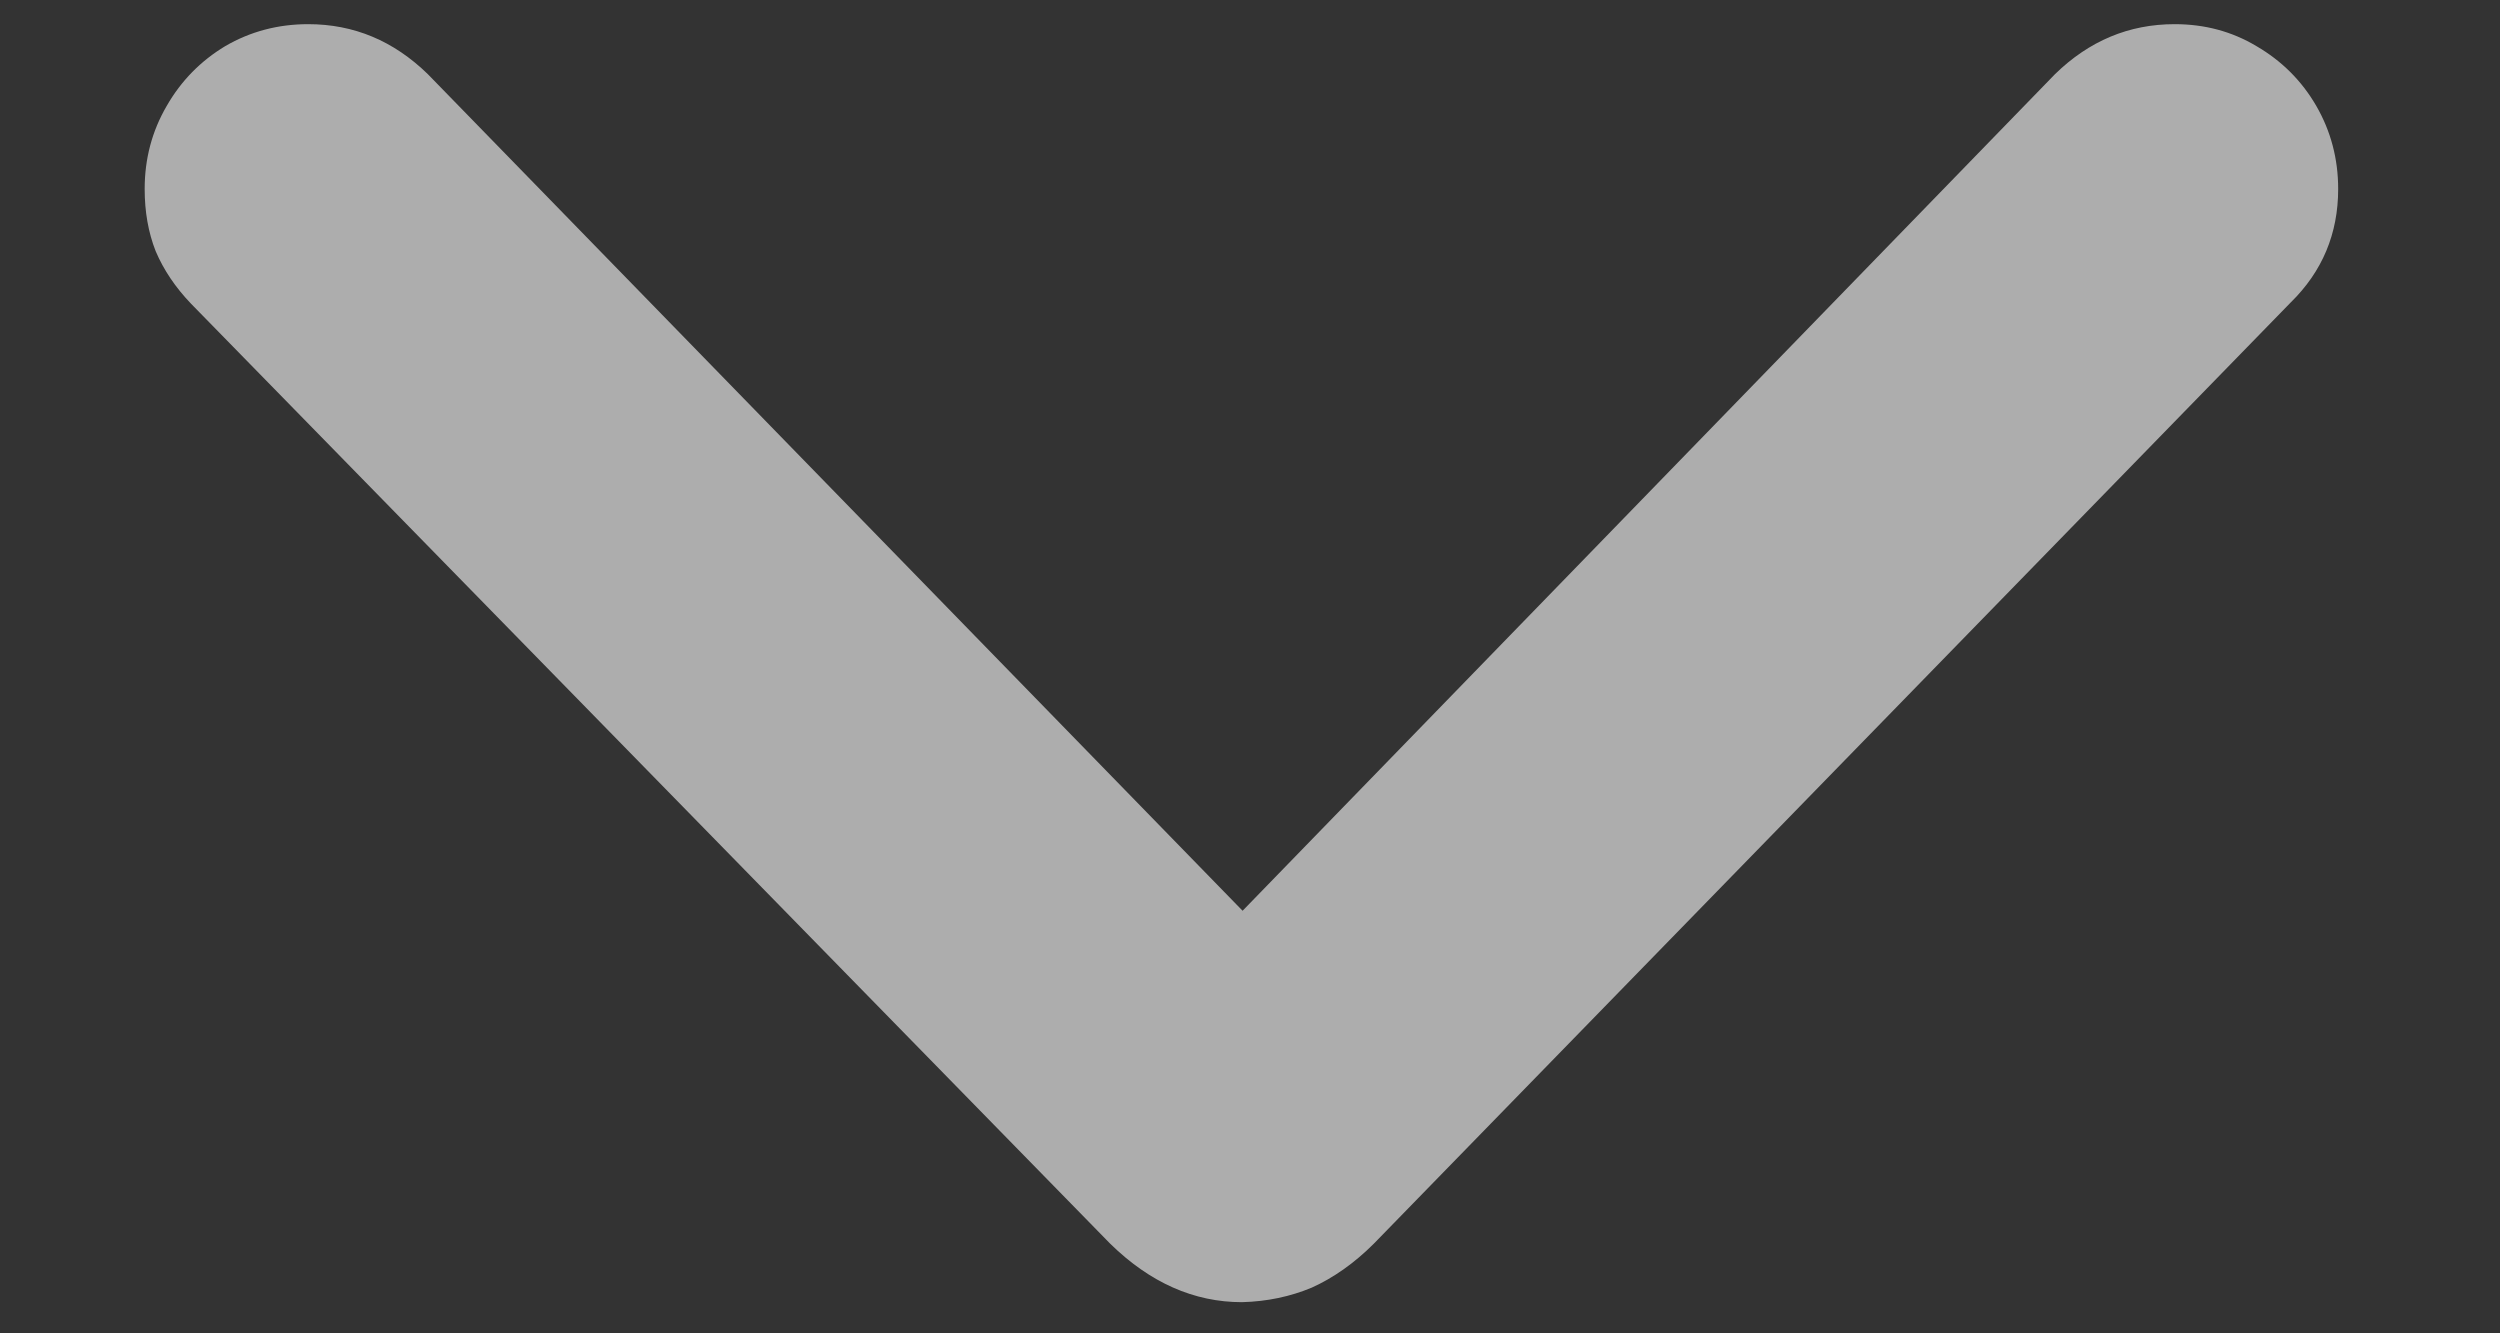 <svg width="15" height="8" viewBox="0 0 15 8" fill="none" xmlns="http://www.w3.org/2000/svg">
<rect x="0" y="0" width="15" height="8" fill="#333333" stroke="none"/>
<path d="M7.452 7.813C7.604 7.809 7.743 7.779 7.87 7.726C8.001 7.667 8.126 7.579 8.243 7.462L13.744 1.815C13.934 1.629 14.029 1.402 14.029 1.134C14.029 0.953 13.985 0.787 13.898 0.636C13.81 0.484 13.69 0.365 13.539 0.277C13.392 0.189 13.229 0.145 13.048 0.145C12.774 0.145 12.535 0.245 12.33 0.445L7.123 5.807H7.789L2.567 0.445C2.362 0.245 2.123 0.145 1.849 0.145C1.668 0.145 1.502 0.189 1.351 0.277C1.205 0.365 1.087 0.484 1 0.636C0.912 0.787 0.868 0.953 0.868 1.134C0.868 1.271 0.89 1.395 0.934 1.507C0.982 1.62 1.053 1.725 1.146 1.822L6.661 7.462C6.9 7.696 7.164 7.813 7.452 7.813Z" fill="white" fill-opacity="0.6"/>
</svg>
